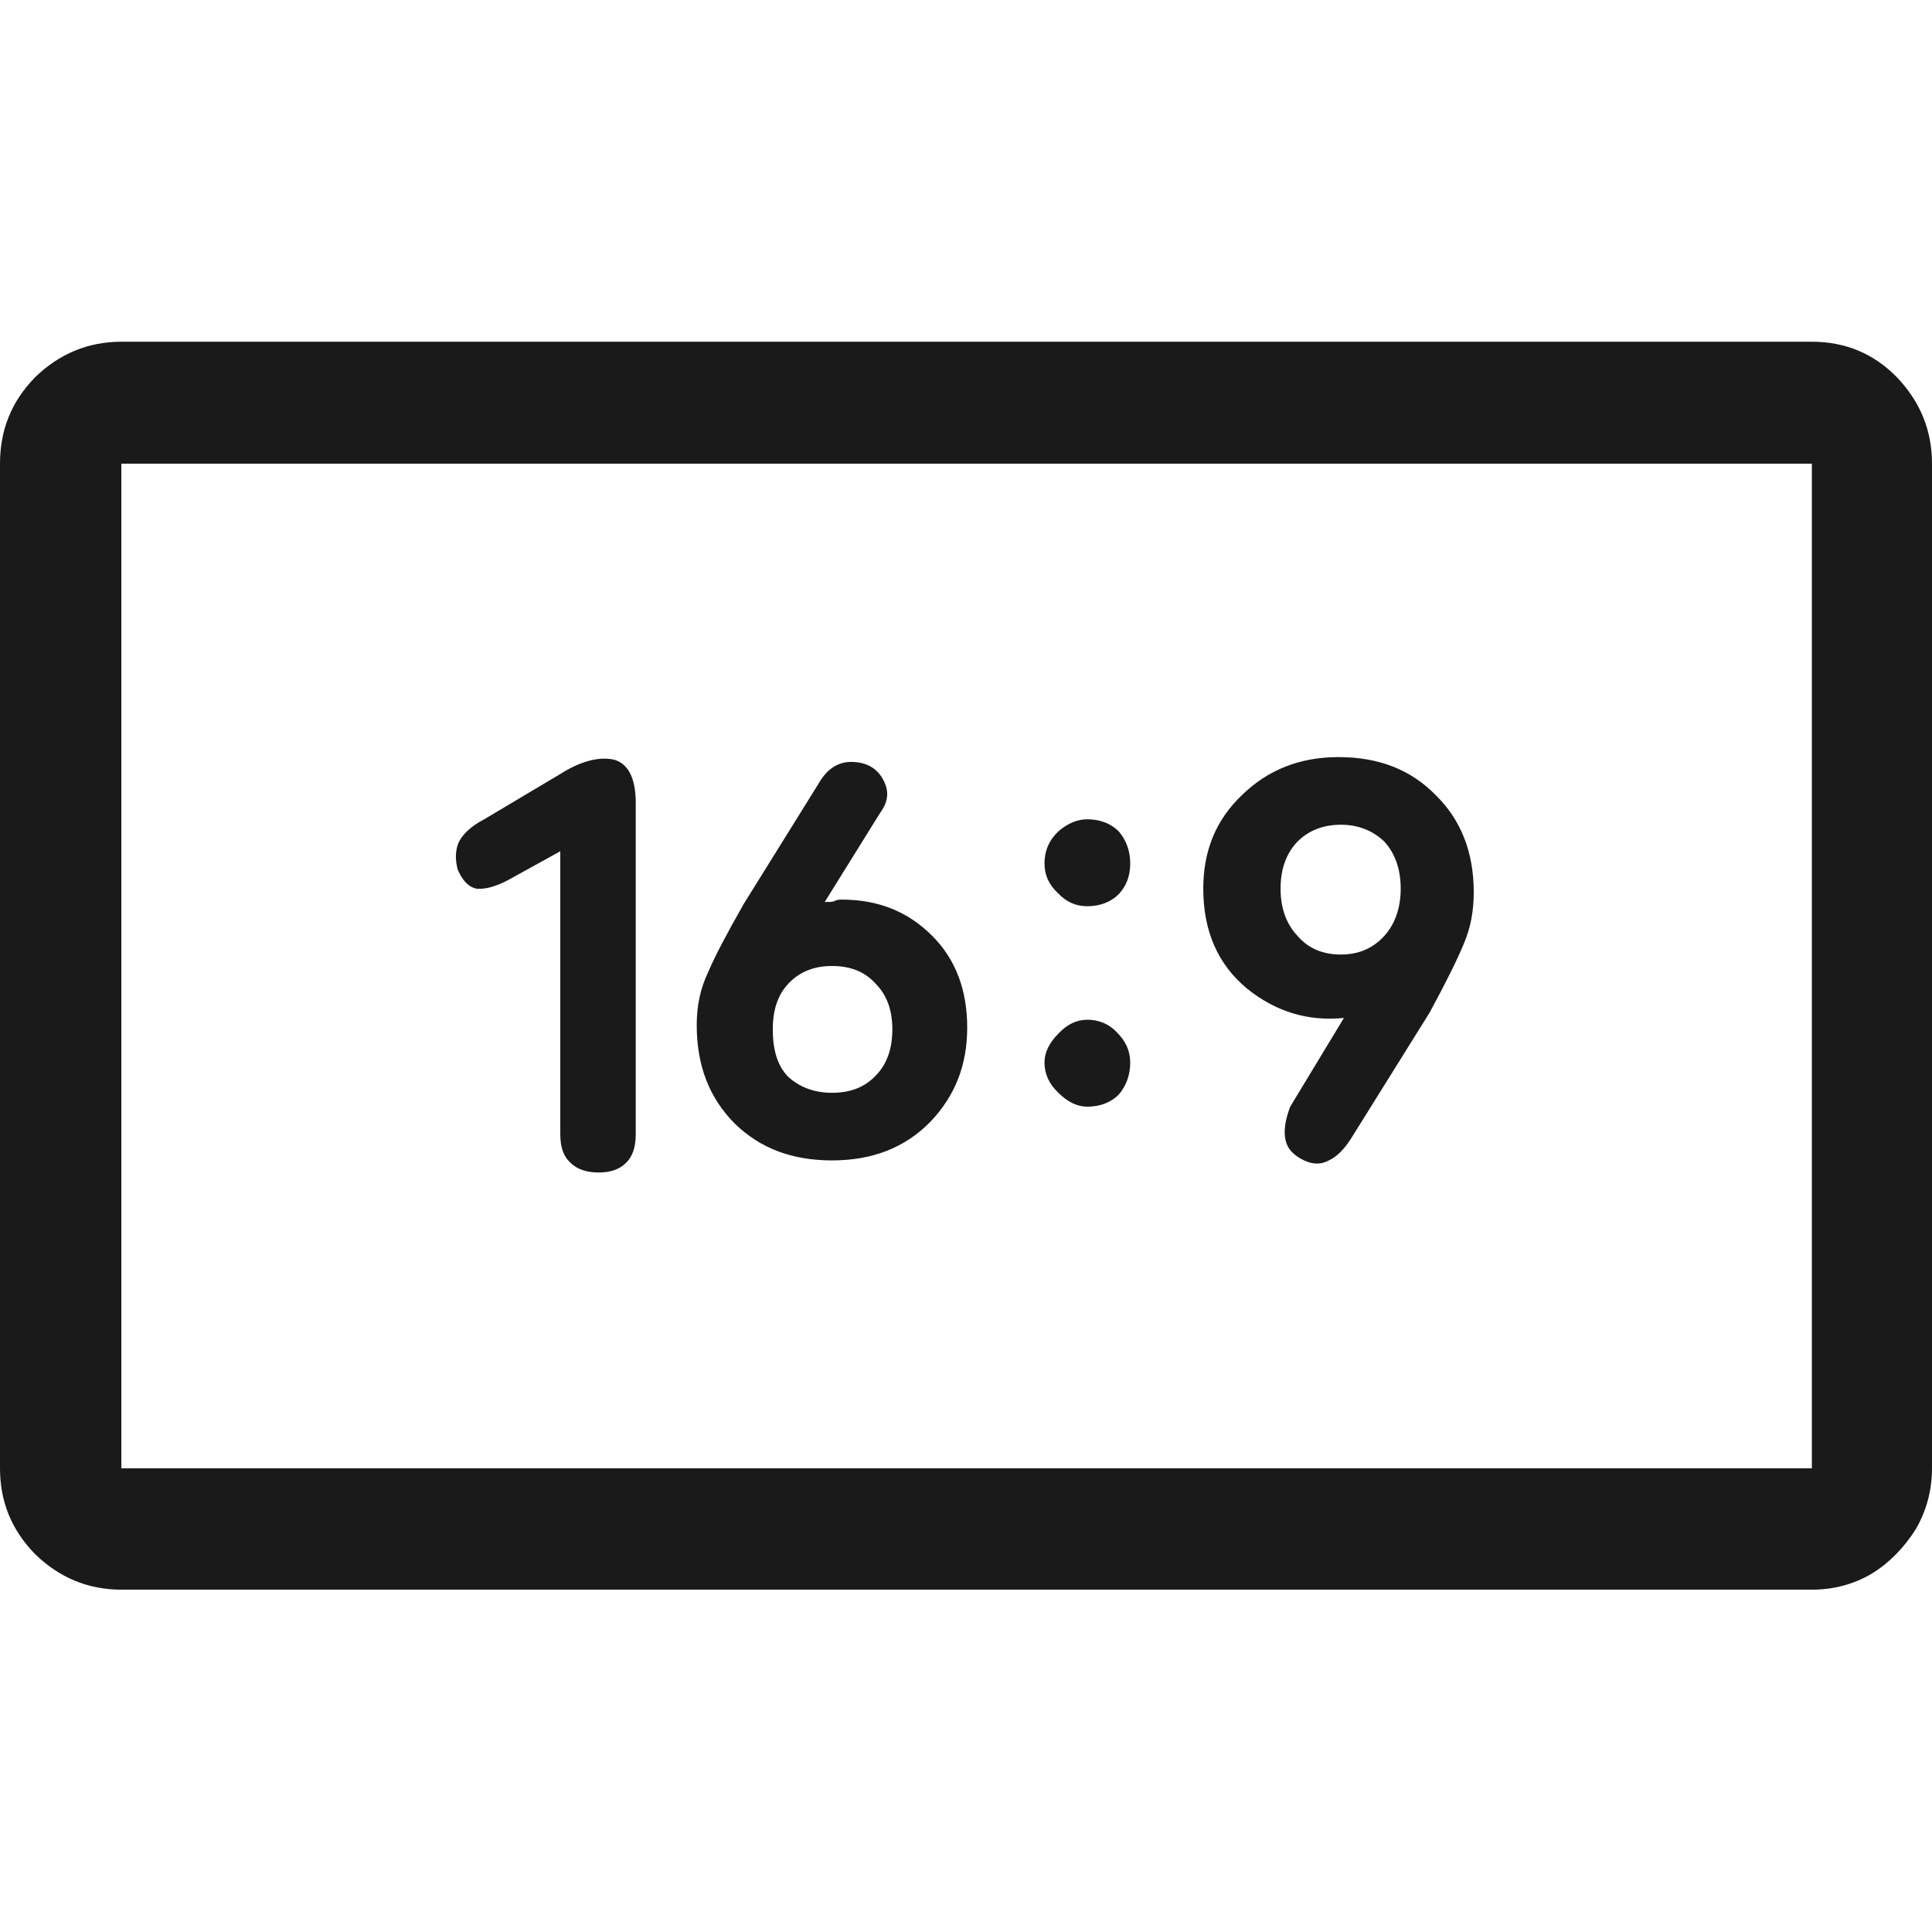 <svg width="32" height="32" viewBox="0 0 32 32" fill="none" xmlns="http://www.w3.org/2000/svg" xmlns:xlink="http://www.w3.org/1999/xlink">
	<desc>
			Created with Pixso.
	</desc>
	<defs>
		<clipPath id="clip67_2191">
			<rect width="32" height="32" fill="white" fill-opacity="0"/>
		</clipPath>
	</defs>
	<g clip-path="url(#clip67_2191)">
		<g opacity="0">
			<rect width="32" height="32" fill="#000000" fill-opacity="0.898"/>
		</g>
		<path d="M30.01 26.33C30.37 26.33 30.71 26.24 31.01 26.06C31.3 25.88 31.54 25.63 31.73 25.33C31.91 25.02 32 24.68 32 24.32L32 7.68C32 7.12 31.8 6.65 31.42 6.25C31.04 5.86 30.57 5.66 30.01 5.66L2.01 5.66C1.46 5.66 0.98 5.86 0.58 6.25C0.19 6.65 0 7.12 0 7.68L0 24.32C0 24.87 0.19 25.34 0.58 25.74C0.98 26.13 1.46 26.33 2.01 26.33L30.01 26.33ZM30.01 7.68L30.01 24.32L2.01 24.32L2.01 7.68L30.01 7.68Z" fill="#000000" fill-opacity="0.898" fill-rule="nonzero"/>
		<path d="M18.01 18.33C18.22 18.33 18.4 18.26 18.53 18.13C18.65 17.99 18.72 17.81 18.72 17.6C18.72 17.4 18.64 17.24 18.5 17.1C18.37 16.96 18.2 16.89 18.01 16.89C17.84 16.89 17.68 16.96 17.53 17.12C17.38 17.27 17.3 17.43 17.3 17.6C17.3 17.79 17.38 17.96 17.53 18.1C17.68 18.25 17.84 18.33 18.01 18.33ZM18.01 15.01C18.22 15.01 18.4 14.94 18.53 14.81C18.65 14.68 18.72 14.52 18.72 14.3C18.72 14.09 18.65 13.91 18.53 13.77C18.4 13.64 18.22 13.57 18.01 13.57C17.84 13.57 17.68 13.64 17.53 13.77C17.38 13.91 17.3 14.09 17.3 14.3C17.3 14.49 17.37 14.65 17.52 14.79C17.66 14.94 17.82 15.01 18.01 15.01ZM23.68 16.77C23.95 16.27 24.14 15.89 24.25 15.62C24.36 15.36 24.41 15.08 24.41 14.78C24.41 14.12 24.2 13.58 23.78 13.17C23.37 12.75 22.84 12.54 22.17 12.54C21.53 12.54 21 12.75 20.57 13.17C20.14 13.58 19.93 14.09 19.93 14.72C19.93 15.42 20.17 15.97 20.65 16.37C21.13 16.76 21.67 16.92 22.26 16.86L21.37 18.33C21.29 18.54 21.26 18.72 21.29 18.87C21.32 19.03 21.43 19.14 21.6 19.22C21.75 19.29 21.88 19.29 22.01 19.22C22.14 19.16 22.26 19.04 22.37 18.87L23.68 16.77ZM22.21 13.66C22.5 13.66 22.74 13.76 22.93 13.94C23.11 14.14 23.2 14.4 23.2 14.72C23.2 15.03 23.11 15.3 22.93 15.5C22.74 15.71 22.5 15.81 22.21 15.81C21.91 15.81 21.67 15.71 21.49 15.5C21.3 15.3 21.21 15.03 21.21 14.72C21.21 14.4 21.3 14.14 21.49 13.94C21.67 13.76 21.91 13.66 22.21 13.66ZM9.92 19.42C10.11 19.42 10.26 19.37 10.37 19.26C10.48 19.15 10.53 19 10.53 18.78L10.53 13.3C10.53 12.88 10.4 12.64 10.16 12.58C9.91 12.53 9.61 12.61 9.28 12.82L8.02 13.57C7.79 13.69 7.65 13.83 7.59 13.97C7.54 14.1 7.54 14.24 7.58 14.4C7.66 14.59 7.77 14.7 7.9 14.72C8.03 14.73 8.2 14.69 8.41 14.58L9.28 14.1L9.28 18.78C9.28 19 9.33 19.15 9.45 19.26C9.56 19.37 9.72 19.42 9.92 19.42ZM13.78 19.22C14.45 19.22 14.99 19.01 15.41 18.58C15.82 18.15 16.02 17.64 16.02 17.02C16.02 16.4 15.83 15.89 15.44 15.5C15.04 15.1 14.55 14.9 13.94 14.9C13.88 14.9 13.84 14.91 13.81 14.93C13.77 14.94 13.72 14.94 13.66 14.94L14.58 13.46C14.72 13.27 14.73 13.09 14.62 12.9C14.52 12.72 14.35 12.63 14.13 12.62C13.9 12.61 13.71 12.72 13.57 12.96L12.32 14.97C12.04 15.46 11.84 15.84 11.73 16.1C11.6 16.37 11.54 16.66 11.54 16.98C11.54 17.65 11.75 18.19 12.17 18.61C12.59 19.02 13.12 19.22 13.78 19.22ZM13.78 16C14.08 16 14.32 16.09 14.5 16.29C14.69 16.48 14.78 16.73 14.78 17.05C14.78 17.37 14.69 17.63 14.5 17.82C14.32 18.01 14.08 18.1 13.78 18.1C13.49 18.1 13.25 18.01 13.06 17.84C12.88 17.66 12.8 17.4 12.8 17.05C12.8 16.73 12.88 16.48 13.06 16.29C13.25 16.09 13.49 16 13.78 16Z" fill="#000000" fill-opacity="0.898" fill-rule="nonzero"/>
	</g>
</svg>
